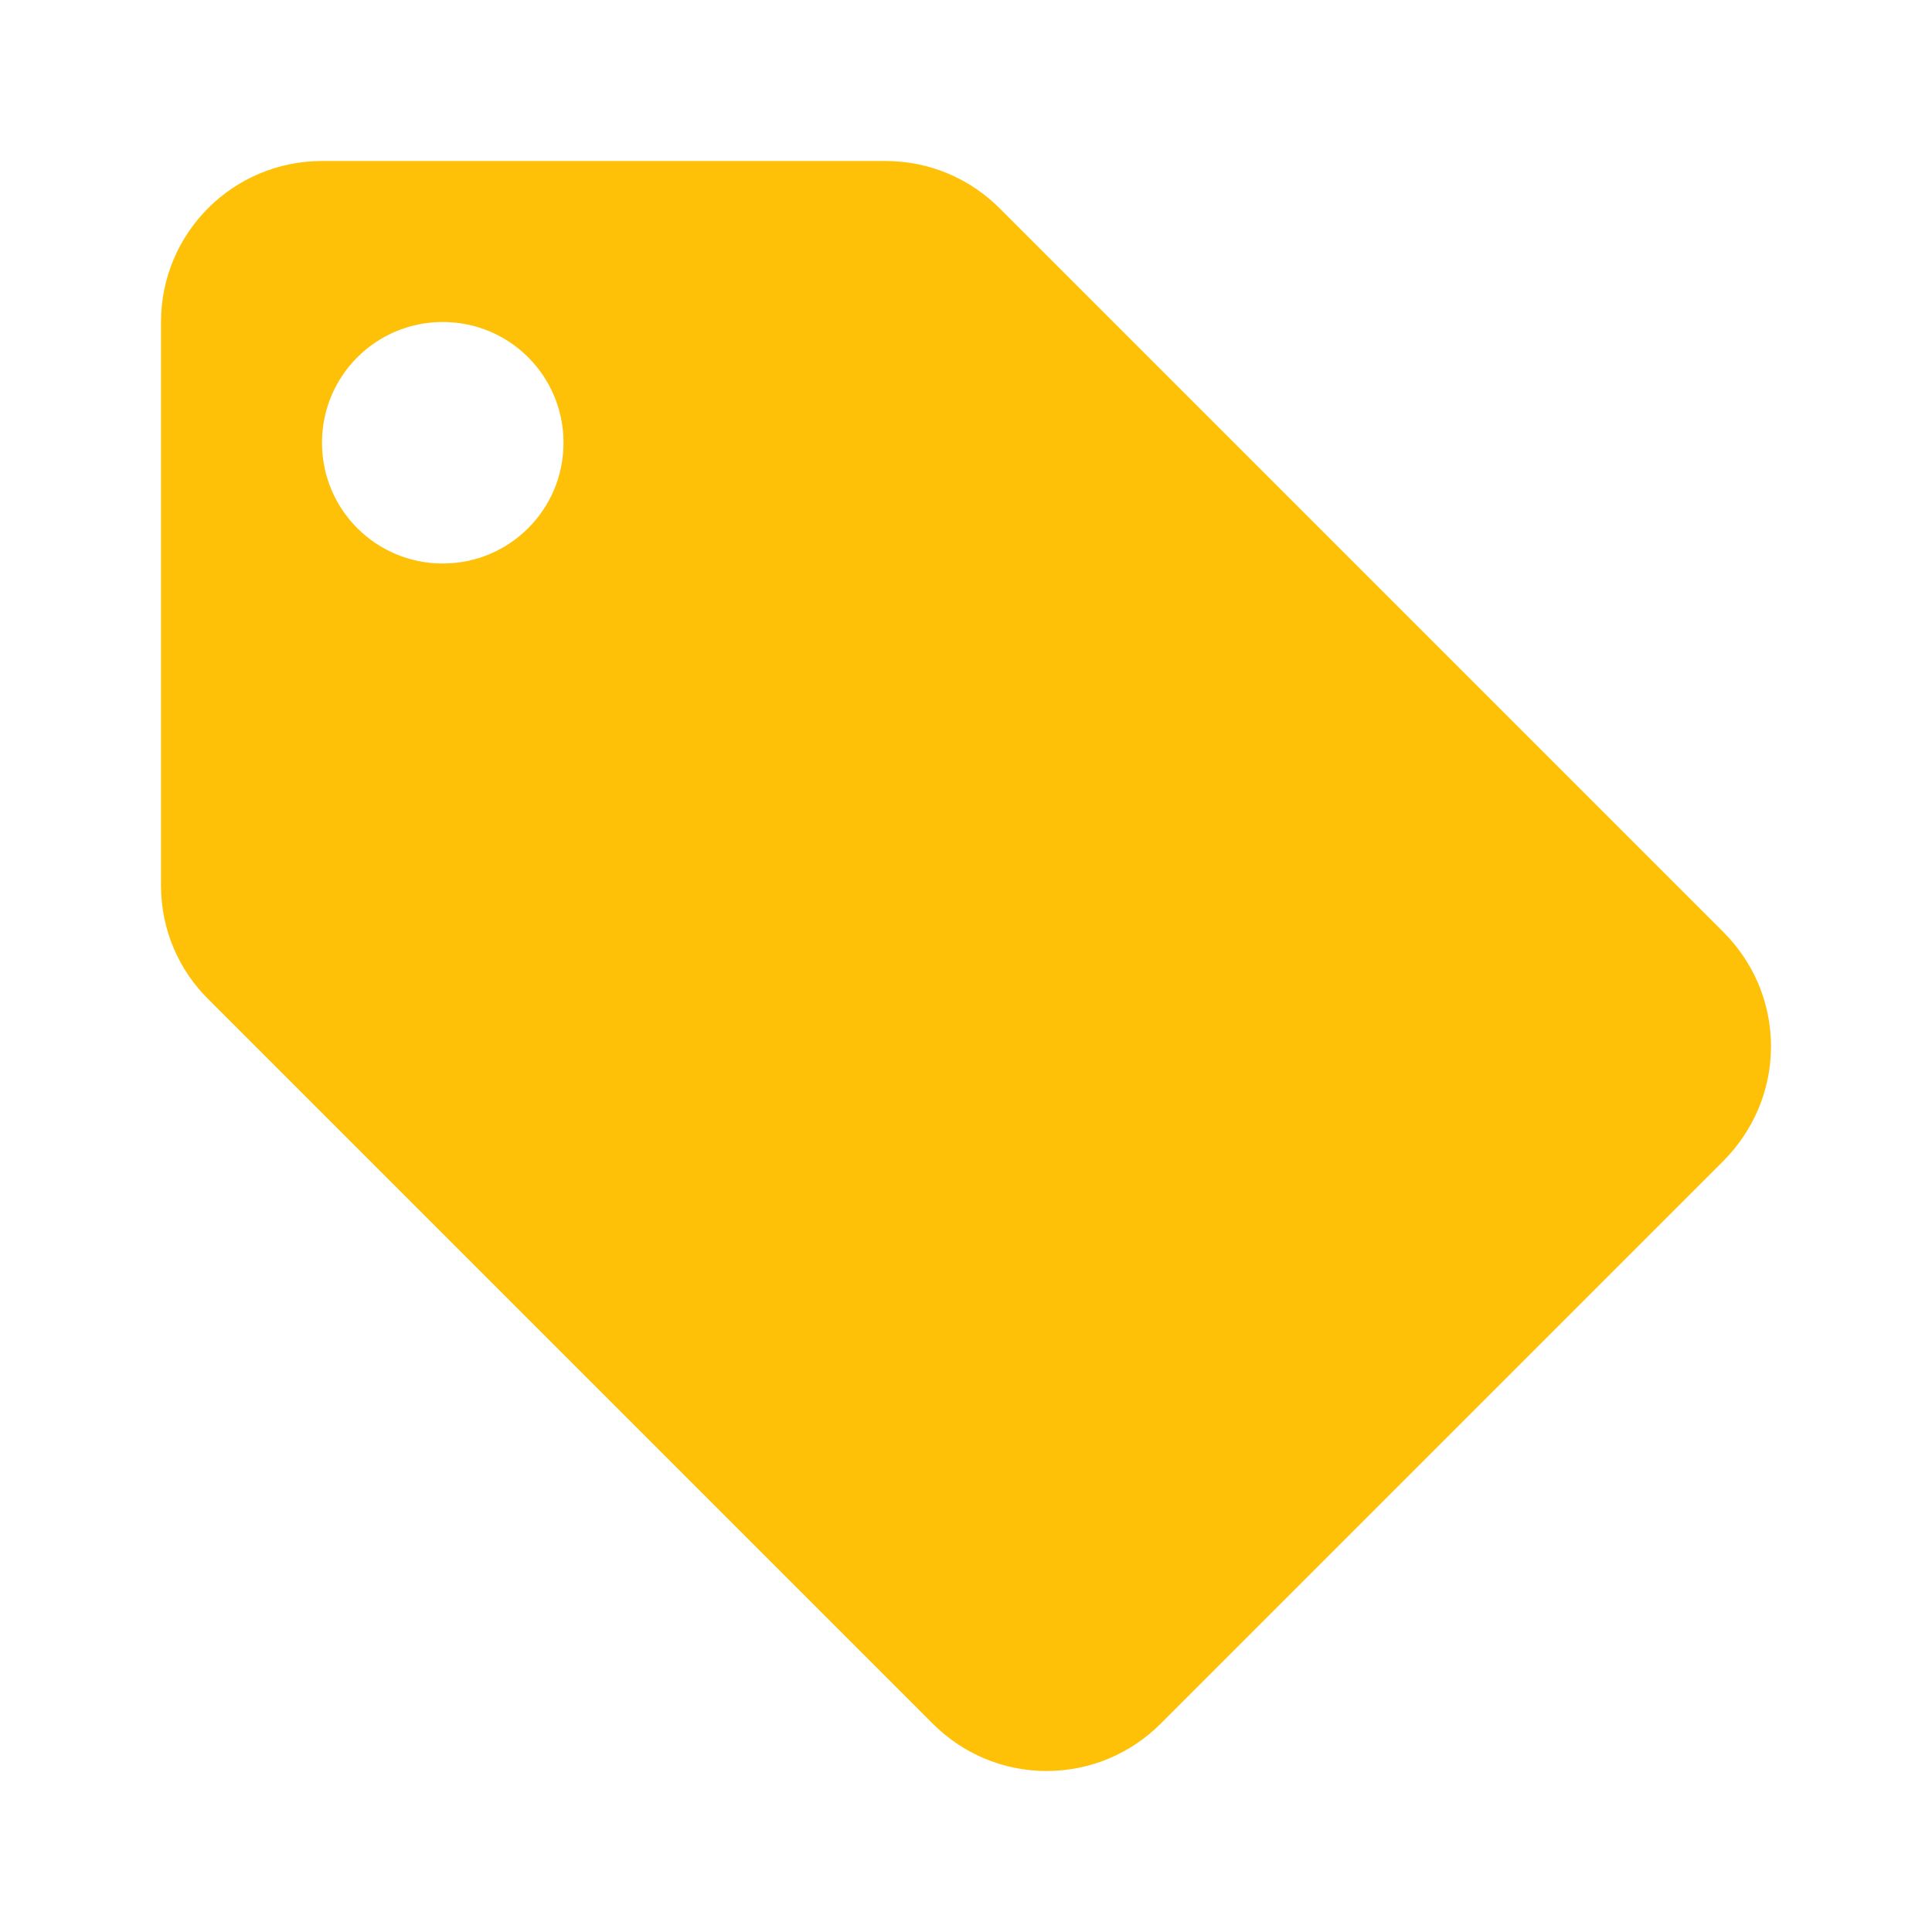 <?xml version="1.0" encoding="UTF-8" standalone="no"?>
<svg
   xmlns:dc="http://purl.org/dc/elements/1.1/"
   xmlns:cc="http://creativecommons.org/ns#"
   xmlns:rdf="http://www.w3.org/1999/02/22-rdf-syntax-ns#"
   xmlns:svg="http://www.w3.org/2000/svg"
   xmlns="http://www.w3.org/2000/svg"
   xmlns:sodipodi="http://sodipodi.sourceforge.net/DTD/sodipodi-0.dtd"
   xmlns:inkscape="http://www.inkscape.org/namespaces/inkscape"
   fill="#FFC107"
   width="48"
   height="48"
   viewBox="0 0 48 48"
   id="svg2"
   version="1.1"
   inkscape:version="0.91 r13725"
   sodipodi:docname="loyalty.svg">
  <defs
     id="defs8" />
  <sodipodi:namedview
     pagecolor="#ffffff"
     bordercolor="#666666"
     borderopacity="1"
     objecttolerance="10"
     gridtolerance="10"
     guidetolerance="10"
     inkscape:pageopacity="0"
     inkscape:pageshadow="2"
     inkscape:window-width="1366"
     inkscape:window-height="713"
     id="namedview6"
     showgrid="false"
     inkscape:zoom="4.9166667"
     inkscape:cx="24"
     inkscape:cy="24"
     inkscape:window-x="0"
     inkscape:window-y="30"
     inkscape:window-maximized="1"
     inkscape:current-layer="svg2" />
  <path
     d="M 8 4 C 5.79 4 4 5.79 4 8 L 4 22 C 4 23.11 4.45 24.11 5.18 24.83 L 23.18 42.83 C 23.9 43.55 24.9 44 26 44 C 27.11 44 28.11 43.55 28.83 42.83 L 42.83 28.83 C 43.55 28.1 44 27.1 44 26 C 44 24.89 43.55 23.89 42.82 23.16 L 24.83 5.17 C 24.11 4.45 23.11 4 22 4 L 8 4 z M 11 8 C 12.66 8 14 9.34 14 11 C 14 12.66 12.66 14 11 14 C 9.34 14 8 12.66 8 11 C 8 9.34 9.34 8 11 8 z "
     id="path4142" />
</svg>
